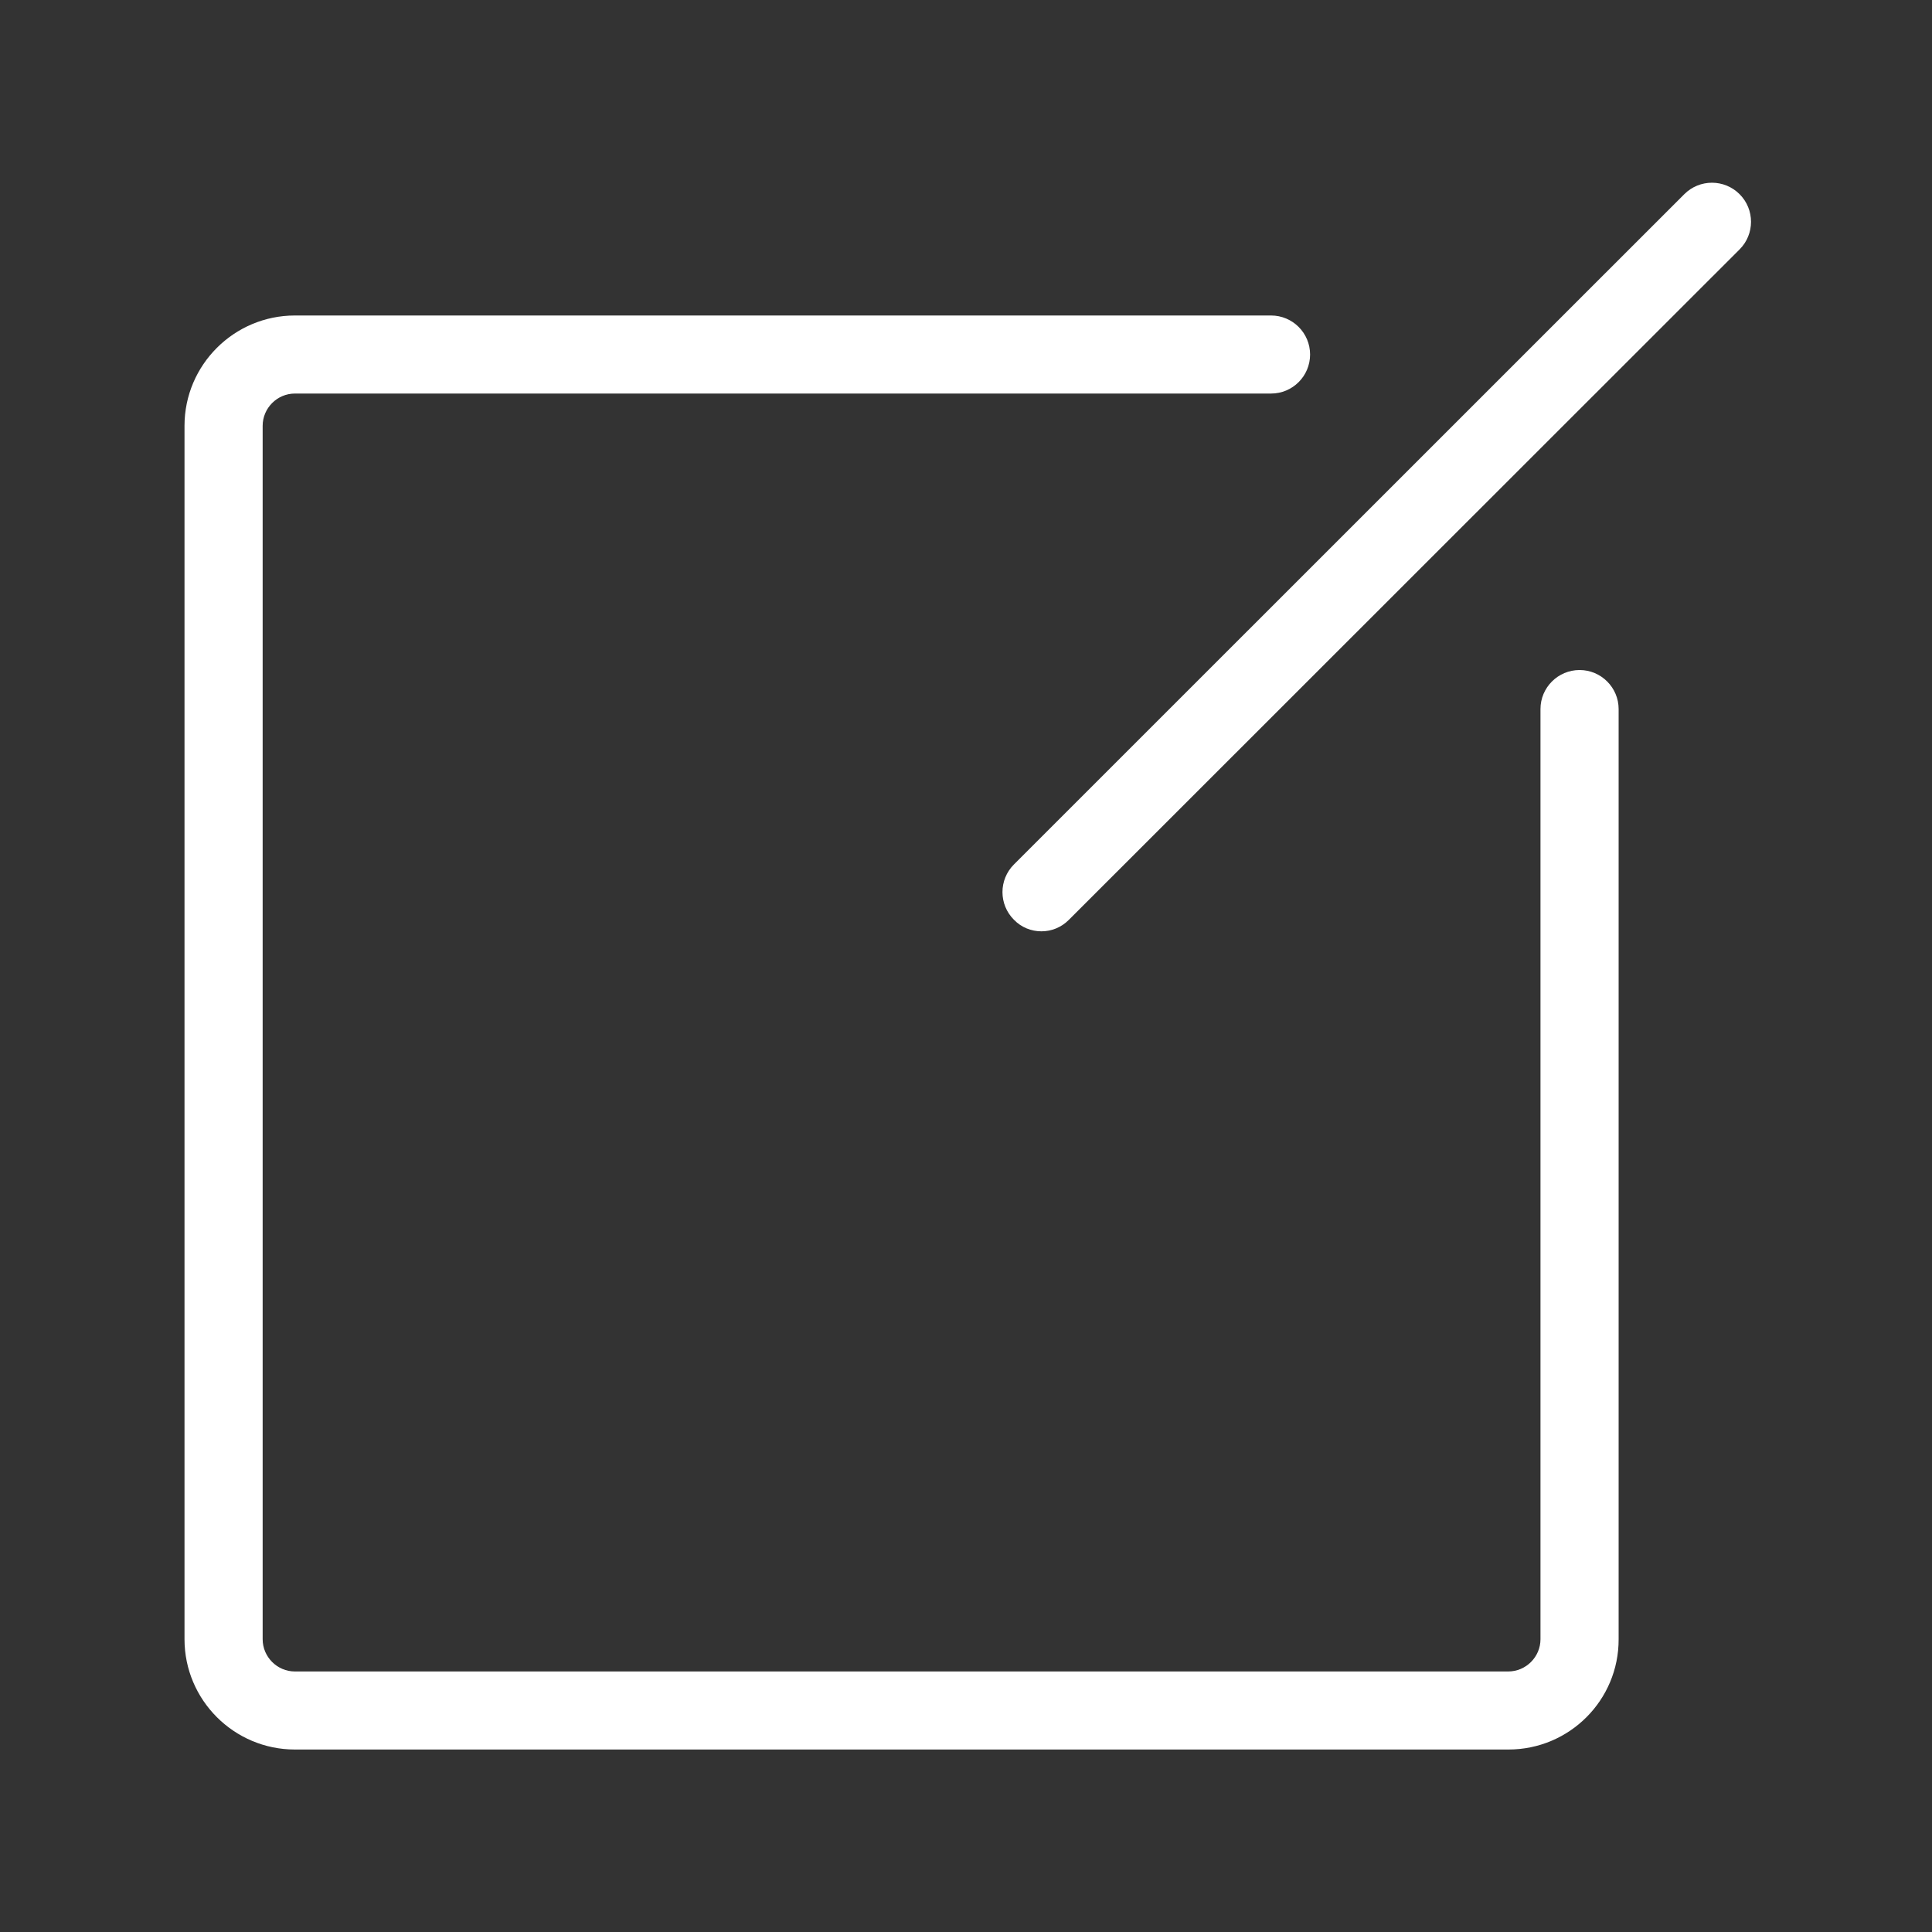 <svg width="20" height="20" viewBox="0 0 20 20" fill="none" xmlns="http://www.w3.org/2000/svg">
<rect x="0" y="0" width="20" height="20" fill="#333333" stroke="none"/>
<path d="M15.615 18.111H3.053C2.422 18.111 1.91 17.598 1.91 16.969V4.408C1.91 3.777 2.424 3.266 3.053 3.266H13.158C13.381 3.266 13.562 3.447 13.562 3.67C13.562 3.893 13.381 4.074 13.158 4.074H3.053C2.869 4.074 2.719 4.225 2.719 4.408V16.969C2.719 17.152 2.869 17.303 3.053 17.303H15.613C15.797 17.303 15.947 17.152 15.947 16.969V7.34C15.947 7.117 16.129 6.936 16.352 6.936C16.574 6.936 16.756 7.117 16.756 7.34V16.969C16.758 17.6 16.246 18.111 15.615 18.111Z" fill="white"/>
<path d="M10.781 9.641C10.678 9.641 10.574 9.602 10.496 9.521C10.338 9.363 10.338 9.107 10.496 8.949L17.436 2.01C17.594 1.852 17.85 1.852 18.008 2.01C18.166 2.168 18.166 2.424 18.008 2.582L11.066 9.521C10.986 9.602 10.883 9.641 10.781 9.641Z" fill="white"/>
</svg>
